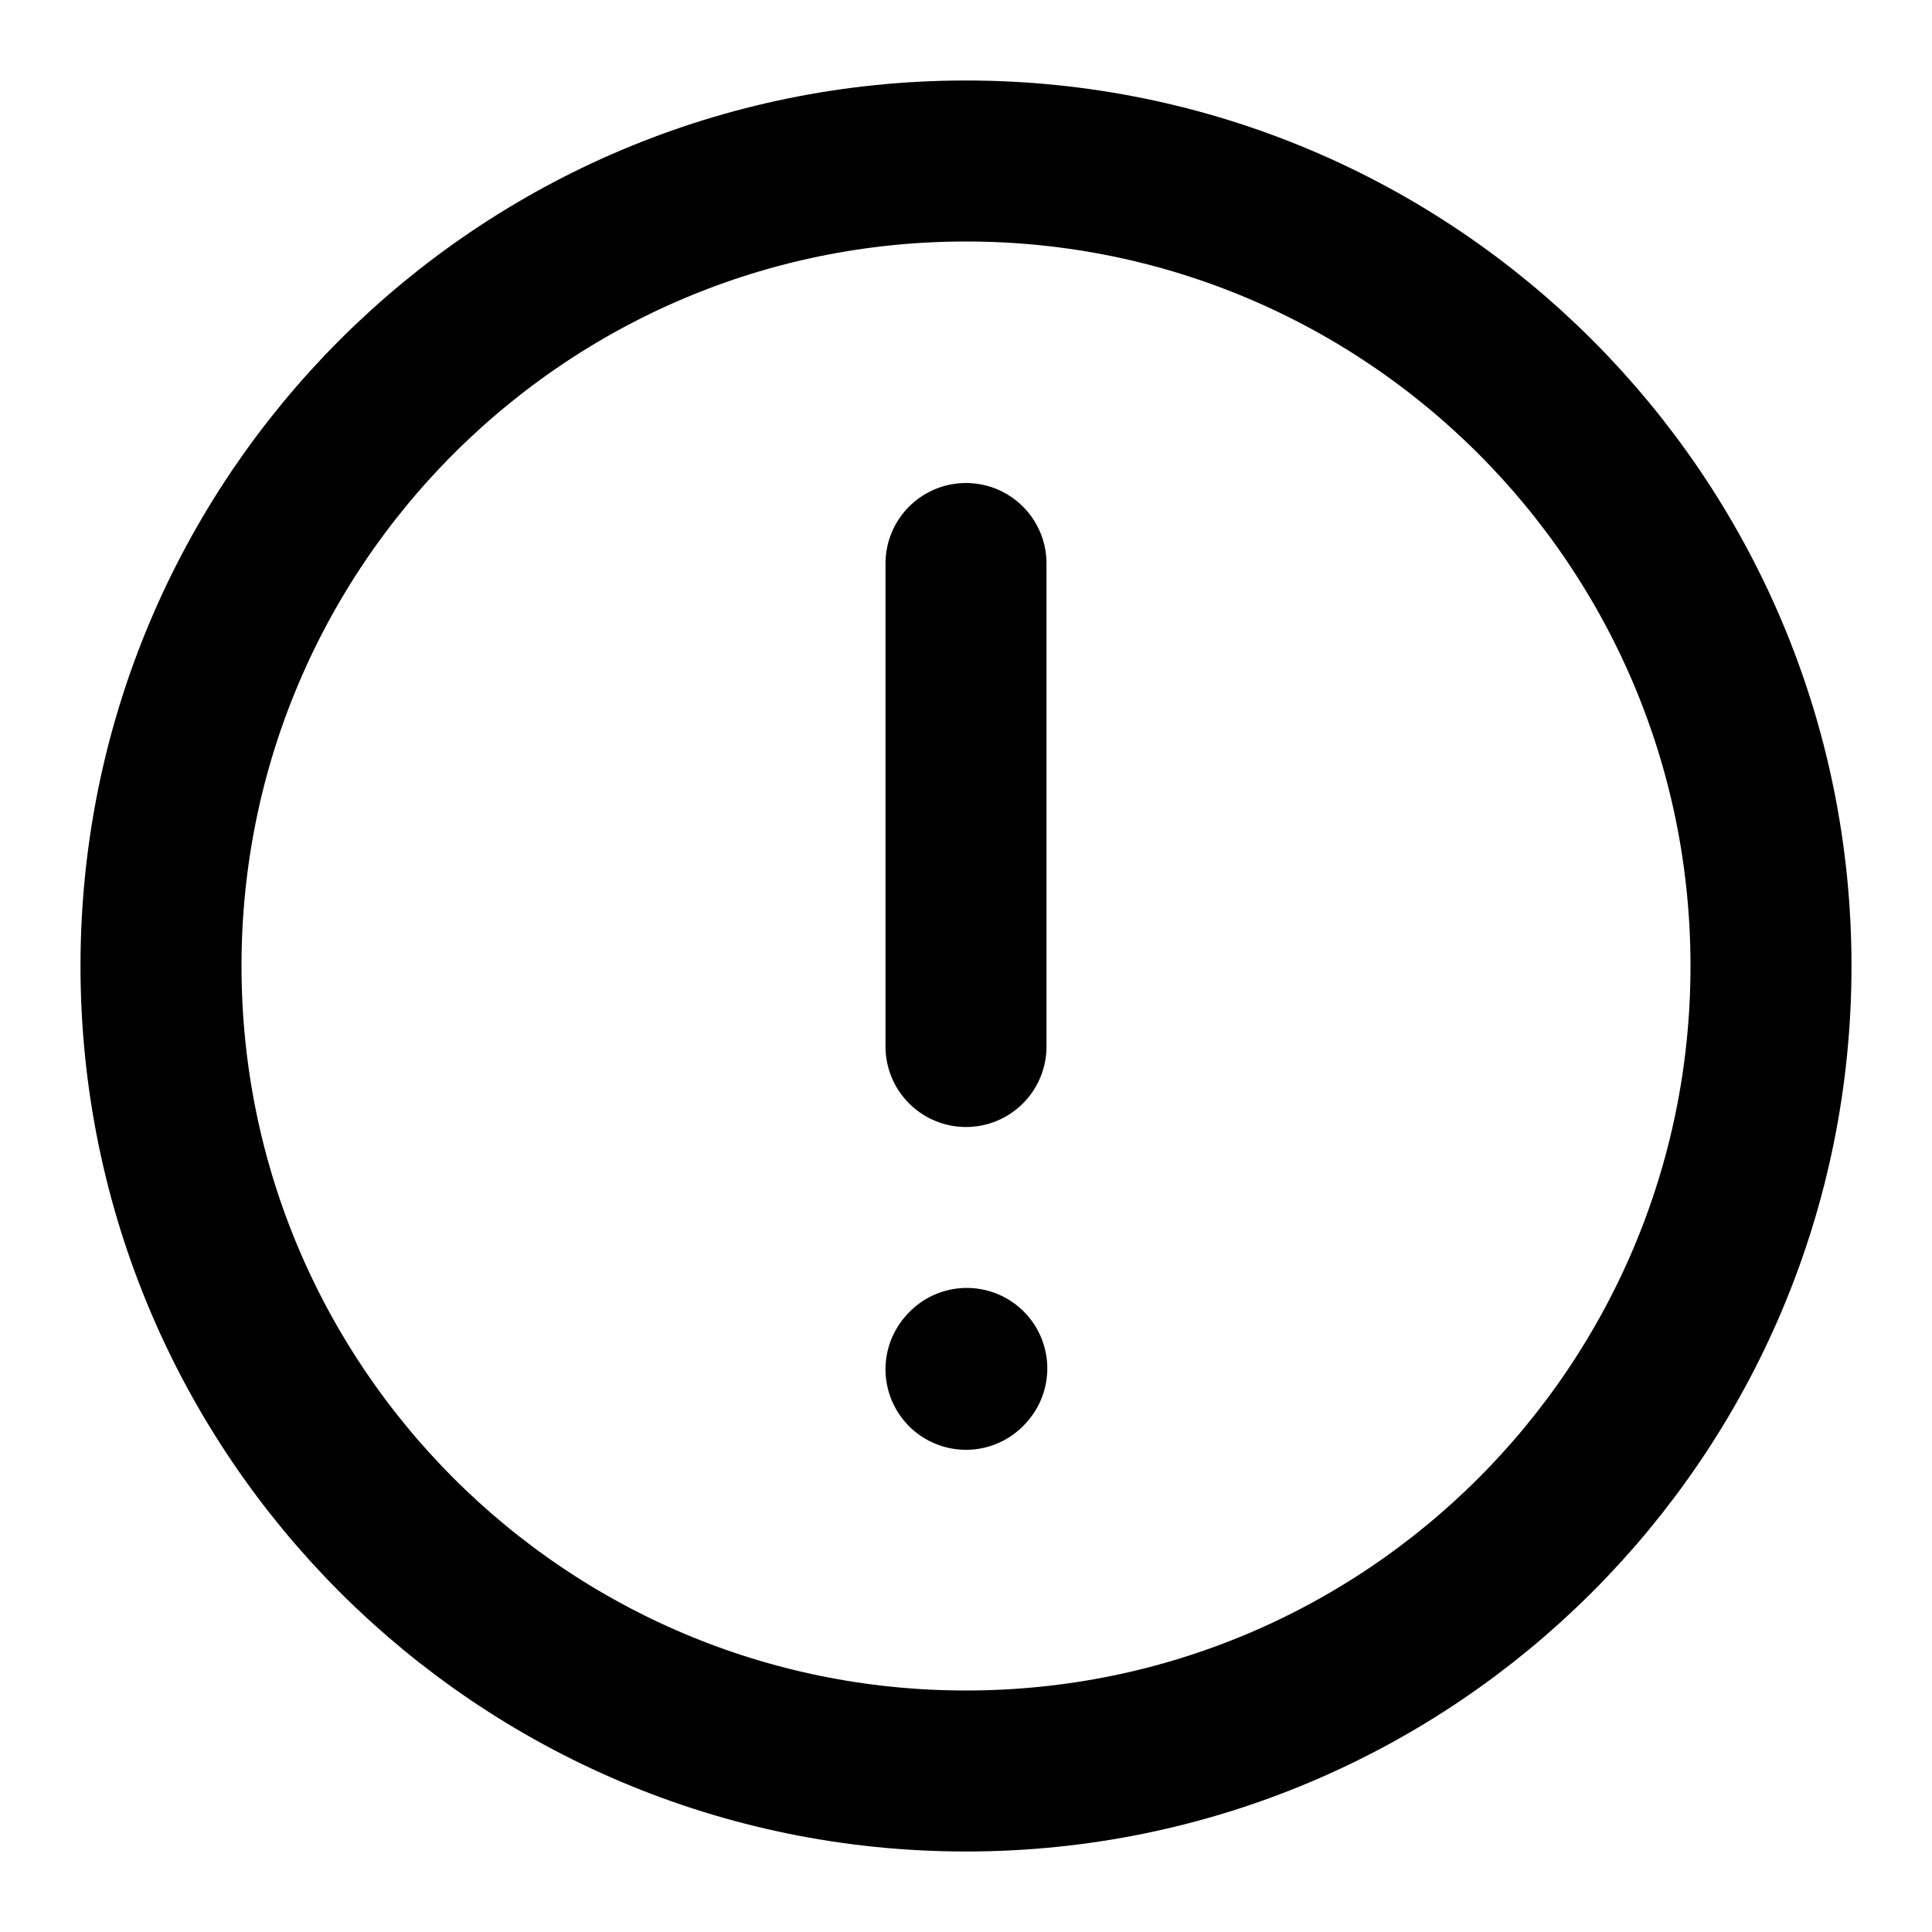 <svg width="24px" height="24px" stroke-width="2" viewBox="0 0 24 24" fill="none" xmlns="http://www.w3.org/2000/svg" color="currentColor"><path d="M12 7v6M12 17.01l.01-.011M12 22c5.523 0 10-4.477 10-10S17.523 2 12 2 2 6.477 2 12s4.477 10 10 10z" stroke="currentColor" stroke-width="2" stroke-linecap="round" stroke-linejoin="round"></path></svg>